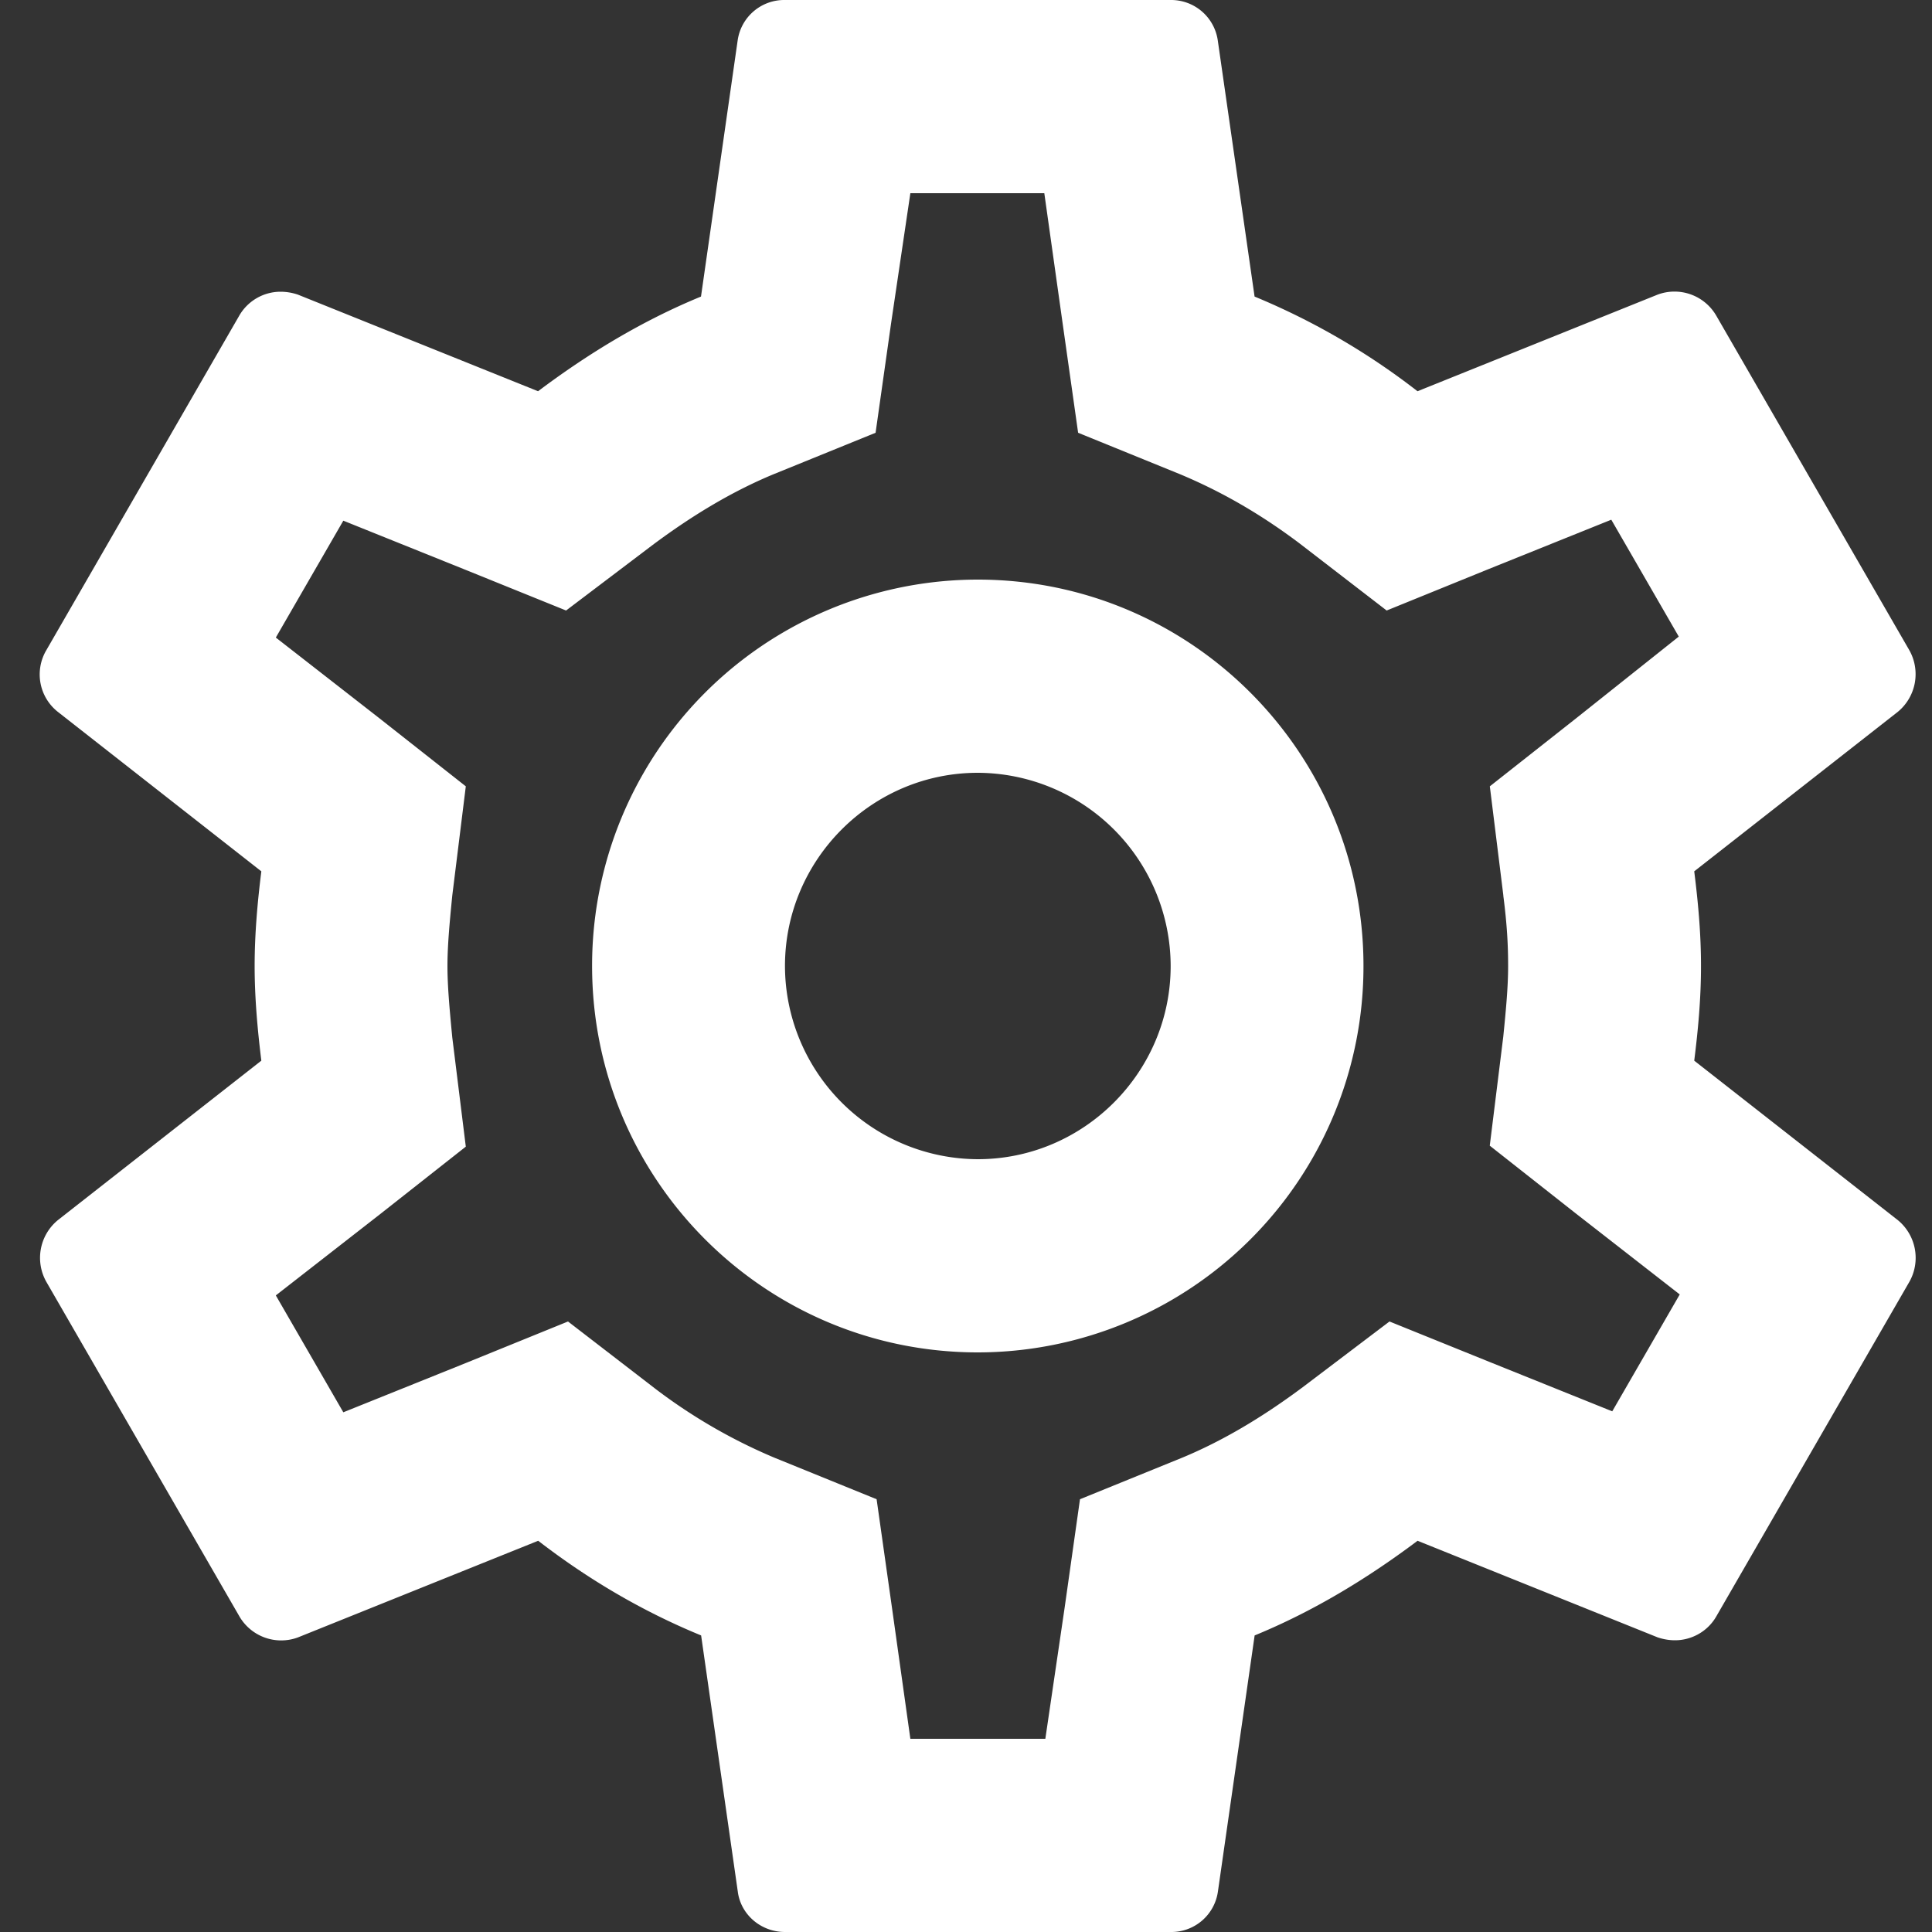 <svg width="30" height="30" fill="none" xmlns="http://www.w3.org/2000/svg"><rect width="100%" height="100%" fill="#333333" stroke="none"/><path d="M26.308 16.47c.06-.48.105-.96.105-1.47s-.045-.99-.105-1.47l3.159-2.475a.758.758 0 00.18-.96l-2.995-5.19a.75.75 0 00-.913-.33l-3.728 1.5a10.936 10.936 0 00-2.53-1.47L18.91.63a.732.732 0 00-.733-.63h-5.99a.73.73 0 00-.733.63l-.569 3.975c-.913.375-1.752.885-2.53 1.47l-3.729-1.5a.846.846 0 00-.27-.045.741.741 0 00-.643.375L.72 10.095a.74.74 0 00.18.96l3.158 2.475c-.06.48-.104.975-.104 1.47s.045.99.104 1.47L.9 18.945a.758.758 0 00-.18.96l2.995 5.19a.75.75 0 00.913.33l3.729-1.5c.778.6 1.617 1.095 2.53 1.47l.569 3.975c.045.36.36.63.734.63h5.989a.73.73 0 00.733-.63l.57-3.975c.913-.375 1.751-.885 2.53-1.47l3.728 1.5c.09.03.18.045.27.045.254 0 .508-.135.643-.375l2.995-5.19a.758.758 0 00-.18-.96l-3.16-2.475zm-2.965-2.565c.06.465.075.78.075 1.095 0 .315-.03.645-.075 1.095l-.21 1.695 1.333 1.05 1.617 1.26-1.048 1.815-1.901-.765-1.558-.63-1.347 1.02c-.644.48-1.258.84-1.872 1.095l-1.587.645-.24 1.695L16.232 27h-2.096l-.284-2.025-.24-1.695-1.587-.645a8.492 8.492 0 01-1.842-1.065L8.82 20.52l-1.587.645-1.902.765-1.048-1.815 1.617-1.26 1.333-1.05-.21-1.695c-.045-.465-.075-.81-.075-1.11 0-.3.03-.645.075-1.095l.21-1.695L5.9 11.16 4.283 9.9l1.048-1.815 1.902.765 1.557.63 1.347-1.02c.644-.48 1.258-.84 1.872-1.095l1.587-.645.24-1.695.3-2.025h2.08l.285 2.025.24 1.695 1.586.645c.644.27 1.243.615 1.842 1.065l1.363 1.05 1.587-.645 1.901-.765 1.048 1.815-1.602 1.275-1.332 1.05.21 1.695zM15.183 9a5.993 5.993 0 00-5.989 6c0 3.315 2.68 6 5.99 6a5.993 5.993 0 005.988-6c0-3.315-2.68-6-5.989-6zm0 9a3.006 3.006 0 01-2.994-3c0-1.65 1.347-3 2.994-3a3.006 3.006 0 012.995 3c0 1.65-1.348 3-2.995 3z" fill="#fff"/></svg>